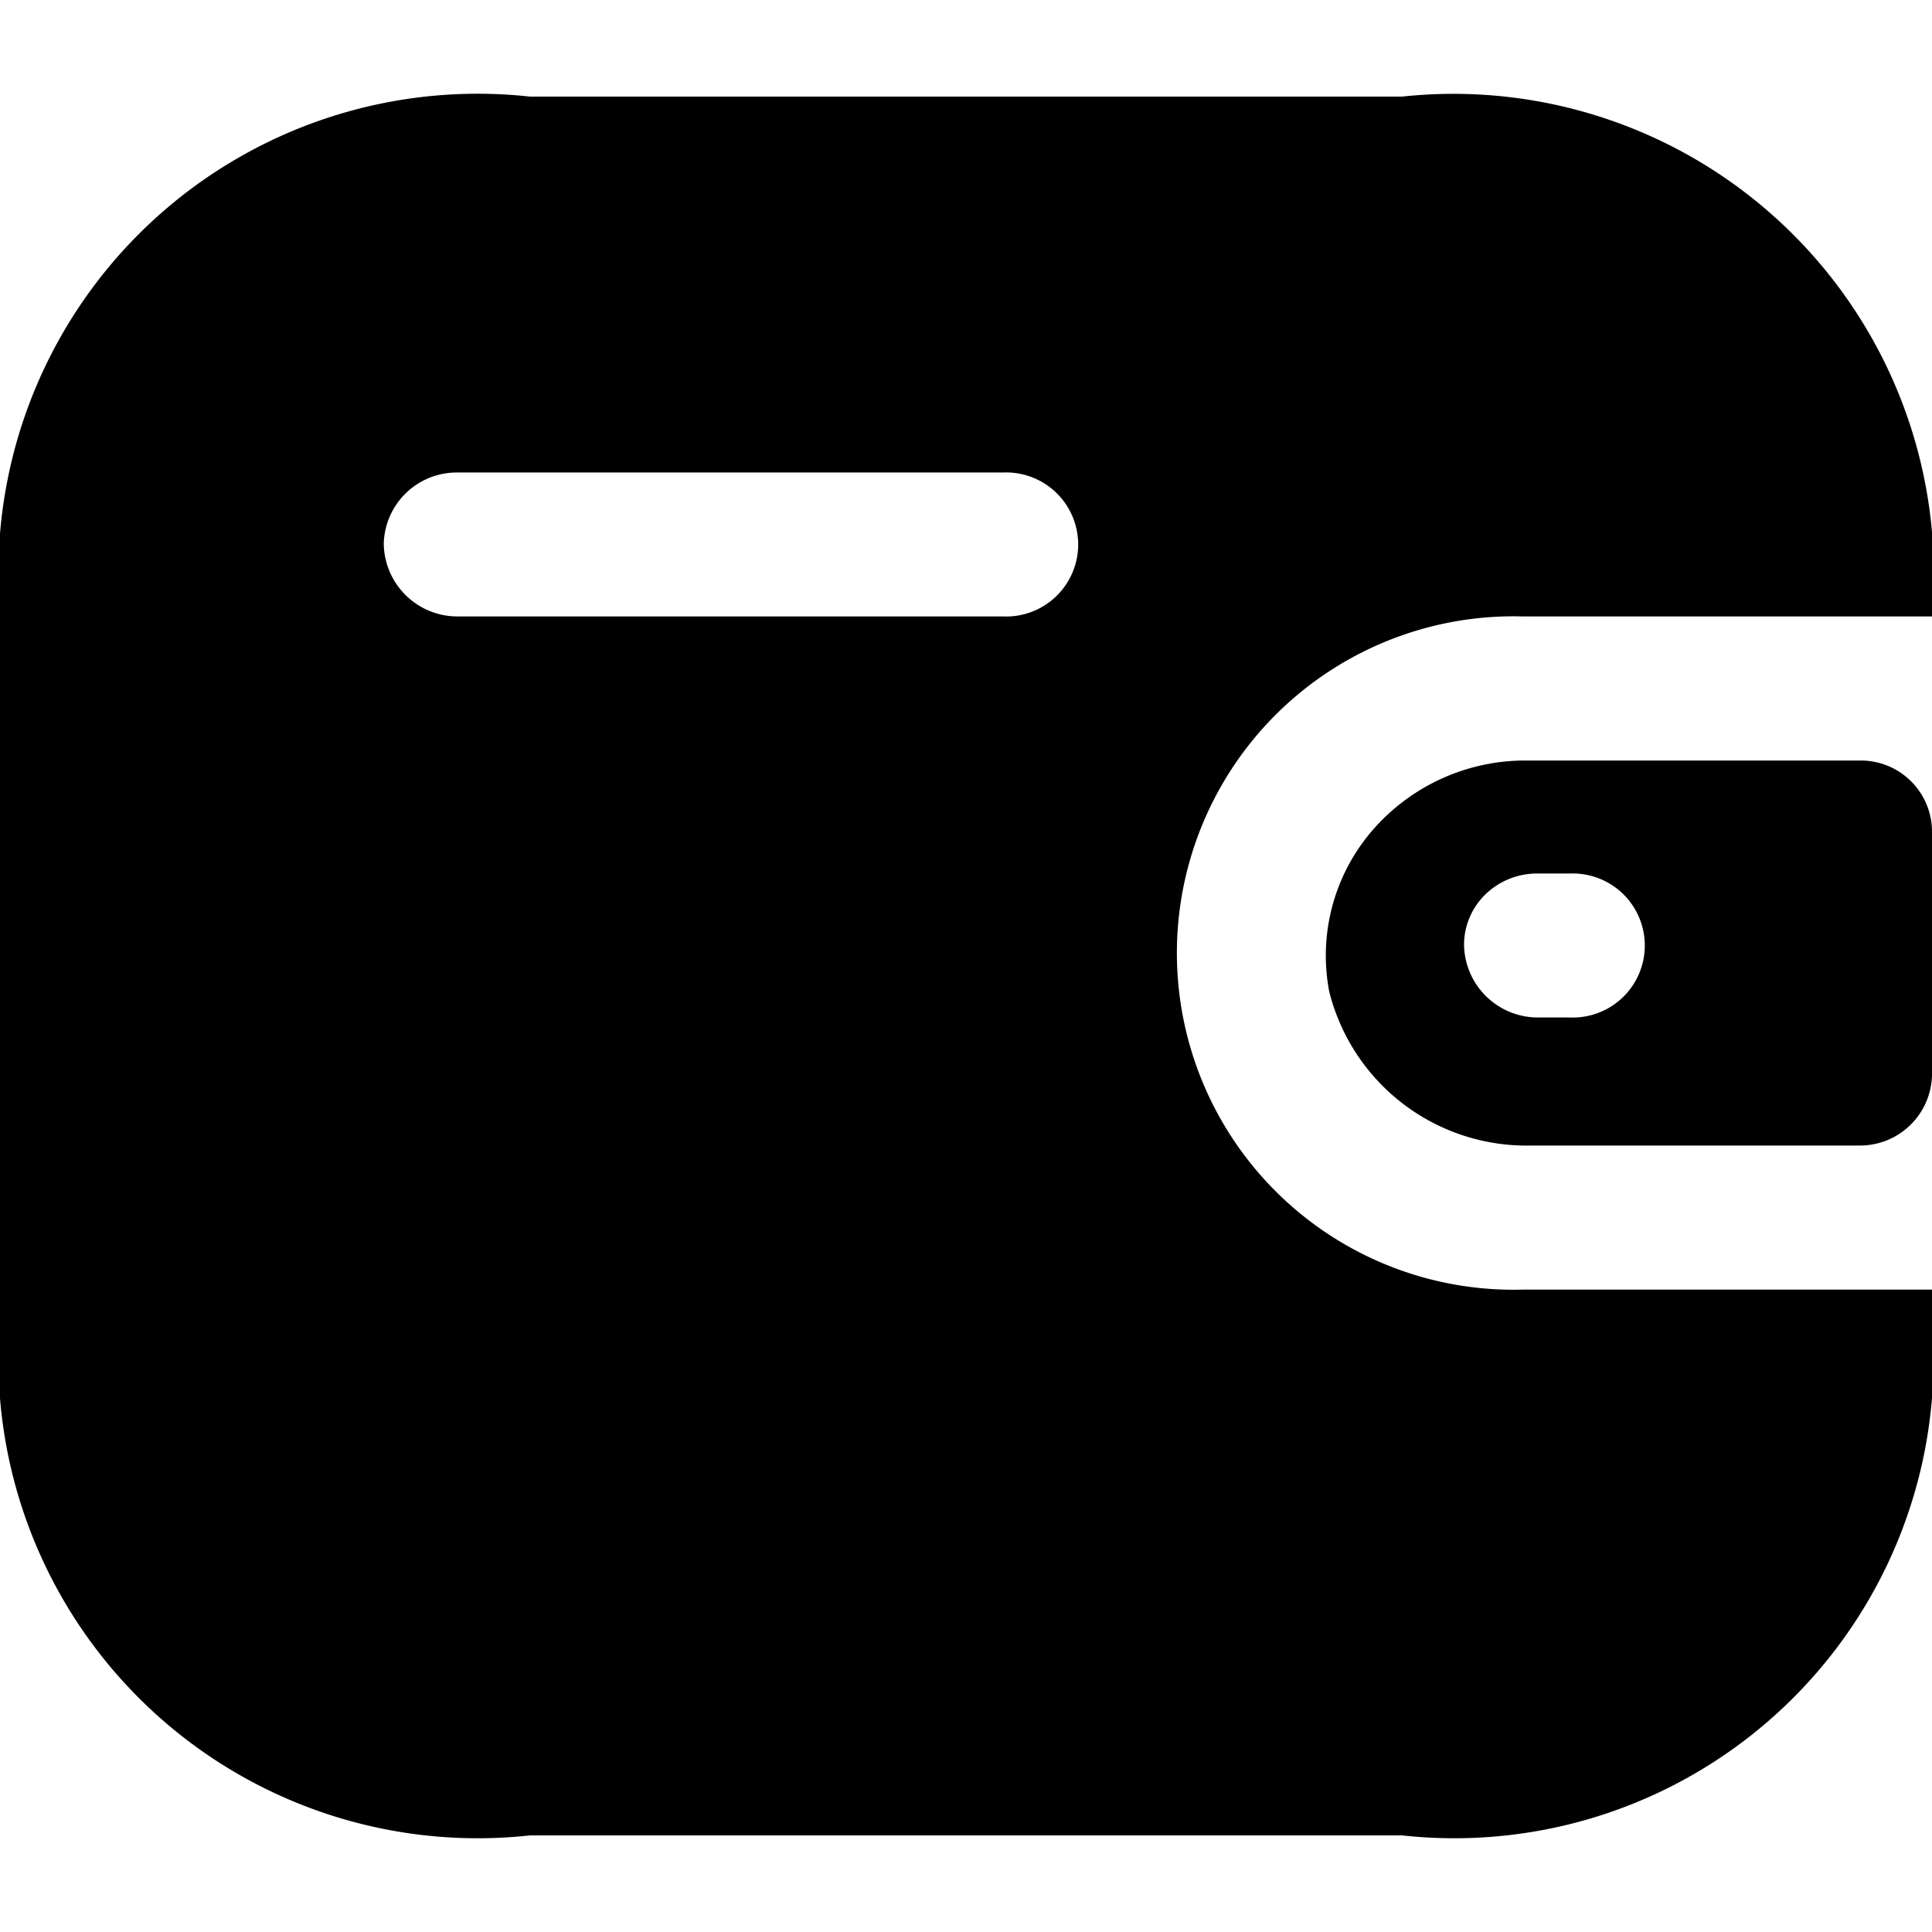 <svg data-tags="fund,money,payment,pay,purse" xmlns="http://www.w3.org/2000/svg" viewBox="0 0 14 14"><path fill-rule="evenodd" d="M11.038 4.467H14A3.481 3.481 0 0010.16.7H3.84A3.473 3.473 0 000 4.437v5.126A3.473 3.473 0 003.84 13.3h6.32A3.473 3.473 0 0014 9.563v-.218h-2.962a2.44 2.44 0 110-4.878zm0 1.044h2.44a.516.516 0 01.522.51v1.77a.522.522 0 01-.523.51h-2.383a1.474 1.474 0 01-1.462-1.116 1.388 1.388 0 01.303-1.156 1.464 1.464 0 011.103-.518zm.106 1.862h.23a.522.522 0 100-1.043h-.23a.536.536 0 00-.378.149.51.51 0 00-.157.366.535.535 0 00.535.528zM3.316 4.467h3.952a.522.522 0 100-1.043H3.316a.529.529 0 00-.535.515.534.534 0 00.535.528z"/></svg>